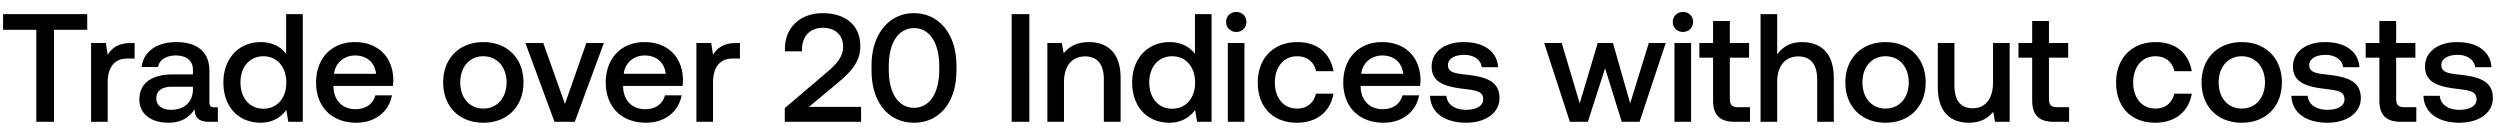 <svg width="195" height="10" viewBox="0 0 195 10" fill="none" xmlns="http://www.w3.org/2000/svg"><path d="M.24 2.324h2.592V9.5h1.38V2.324h2.592V1.1H.24v1.224zm9.973 1.032c-1.008 0-1.5.408-1.812.924l-.144-.924H7.105V9.5H8.4V6.416c0-.948.372-1.848 1.524-1.848h.576V3.356h-.288zm6.516 5.016c-.264 0-.396-.084-.396-.396v-2.46c0-1.452-.936-2.232-2.568-2.232-1.548 0-2.58.744-2.712 1.944h1.272c.096-.54.612-.9 1.38-.9.852 0 1.344.42 1.344 1.104v.372H13.5c-1.716 0-2.628.708-2.628 1.968 0 1.14.936 1.8 2.28 1.8.996 0 1.62-.432 2.028-1.056 0 .612.288.984 1.128.984h.684V8.372h-.264zm-1.68-1.392c-.012.948-.636 1.584-1.716 1.584-.708 0-1.14-.36-1.14-.876 0-.624.444-.924 1.248-.924h1.608v.216zm7.27-2.772c-.395-.54-1.055-.924-1.991-.924-1.668 0-2.904 1.248-2.904 3.144 0 1.968 1.236 3.144 2.904 3.144.972 0 1.608-.456 2.004-.996l.156.924h1.128V1.1H22.32v3.108zM20.545 8.48c-1.08 0-1.788-.84-1.788-2.052 0-1.2.708-2.04 1.788-2.04s1.788.84 1.788 2.064c0 1.188-.708 2.028-1.788 2.028zm7.254 1.092c1.524 0 2.556-.924 2.772-2.136h-1.296c-.18.684-.756 1.08-1.548 1.08-1.02 0-1.68-.684-1.716-1.728v-.084h4.632a3.52 3.52 0 00.036-.492c-.036-1.8-1.224-2.928-3-2.928-1.812 0-3.024 1.26-3.024 3.156 0 1.884 1.212 3.132 3.144 3.132zm-1.74-3.816c.096-.876.804-1.428 1.632-1.428.9 0 1.536.516 1.644 1.428h-3.276zM37.7 9.572c1.872 0 3.132-1.26 3.132-3.144 0-1.872-1.26-3.144-3.132-3.144s-3.132 1.272-3.132 3.144c0 1.884 1.26 3.144 3.132 3.144zm0-1.104c-1.092 0-1.8-.852-1.8-2.04 0-1.188.708-2.04 1.8-2.04s1.812.852 1.812 2.04c0 1.188-.72 2.04-1.812 2.04zM43.25 9.5h1.584l2.268-6.144h-1.368l-1.668 4.752-1.692-4.752h-1.392L43.249 9.5zm7.143.072c1.524 0 2.556-.924 2.772-2.136h-1.296c-.18.684-.756 1.08-1.548 1.08-1.02 0-1.68-.684-1.716-1.728v-.084h4.632a3.52 3.52 0 00.036-.492c-.036-1.8-1.224-2.928-3-2.928-1.812 0-3.024 1.26-3.024 3.156 0 1.884 1.212 3.132 3.144 3.132zm-1.74-3.816c.096-.876.804-1.428 1.632-1.428.9 0 1.536.516 1.644 1.428h-3.276zm8.776-2.4c-1.008 0-1.5.408-1.812.924l-.144-.924H54.32V9.5h1.296V6.416c0-.948.372-1.848 1.524-1.848h.576V3.356h-.288zM61.213 9.5h5.952V8.336h-4.068l2.232-1.86c1.02-.852 1.776-1.632 1.776-2.88 0-1.536-1.056-2.568-2.94-2.568-1.788 0-2.94 1.164-2.94 2.76v.216h1.332V3.86c0-1.044.648-1.692 1.608-1.692.96 0 1.596.528 1.596 1.488 0 .804-.564 1.392-1.32 2.028l-3.228 2.748V9.5zm6.767-4.008c0 2.532 1.356 4.08 3.312 4.08 1.956 0 3.312-1.548 3.312-4.08v-.384c0-2.436-1.356-4.08-3.312-4.08-1.956 0-3.312 1.644-3.312 4.08v.384zm5.28-.048c0 1.884-.792 2.964-1.968 2.964s-1.968-1.08-1.968-2.964v-.288c0-1.872.792-2.964 1.968-2.964s1.968 1.092 1.968 2.964v.288zM78.909 9.5h1.38V1.1h-1.38v8.4zm6.026-6.216c-.996 0-1.584.396-1.968.876l-.144-.804h-1.128V9.5h1.296V6.404c0-1.248.612-2.004 1.644-2.004.972 0 1.464.624 1.464 1.788V9.5h1.308V6.08c0-2.052-1.116-2.796-2.472-2.796zm8.271.924c-.396-.54-1.056-.924-1.992-.924-1.668 0-2.904 1.248-2.904 3.144 0 1.968 1.236 3.144 2.904 3.144.972 0 1.608-.456 2.004-.996l.156.924h1.128V1.1h-1.296v3.108zM91.43 8.48c-1.08 0-1.788-.84-1.788-2.052 0-1.2.708-2.04 1.788-2.04s1.788.84 1.788 2.064c0 1.188-.708 2.028-1.788 2.028zm4.999-5.988c.444 0 .792-.324.792-.78s-.348-.78-.792-.78c-.444 0-.792.324-.792.78s.348.78.792.78zm-.66 7.008h1.296V3.356h-1.296V9.5zm5.386.072c1.572 0 2.616-.876 2.856-2.268h-1.368c-.156.708-.684 1.164-1.476 1.164-1.044 0-1.728-.828-1.728-2.028 0-1.212.684-2.052 1.728-2.052.804 0 1.32.444 1.488 1.164h1.356c-.252-1.392-1.236-2.268-2.82-2.268-1.86 0-3.084 1.26-3.084 3.156 0 1.92 1.188 3.132 3.048 3.132zm6.764 0c1.524 0 2.556-.924 2.772-2.136h-1.296c-.18.684-.756 1.08-1.548 1.08-1.02 0-1.68-.684-1.716-1.728v-.084h4.632a3.52 3.52 0 00.036-.492c-.036-1.8-1.224-2.928-3-2.928-1.812 0-3.024 1.26-3.024 3.156 0 1.884 1.212 3.132 3.144 3.132zm-1.74-3.816c.096-.876.804-1.428 1.632-1.428.9 0 1.536.516 1.644 1.428h-3.276zm5.369 1.716c.036 1.332 1.164 2.1 2.808 2.1 1.488 0 2.604-.744 2.604-1.92 0-1.368-1.14-1.656-2.544-1.824-.888-.096-1.476-.168-1.476-.744 0-.492.504-.804 1.272-.804s1.296.396 1.368.96h1.272c-.084-1.26-1.152-1.956-2.664-1.956-1.476-.012-2.52.744-2.52 1.908 0 1.272 1.104 1.572 2.508 1.74.948.12 1.512.168 1.512.828 0 .492-.528.804-1.332.804-.936 0-1.488-.456-1.536-1.092h-1.272zM122.45 9.5h1.404l1.344-4.176 1.296 4.176h1.392l2.04-6.144h-1.32l-1.452 4.704-1.344-4.704h-1.188l-1.404 4.704-1.404-4.704h-1.368L122.45 9.5zm8.819-7.008c.444 0 .792-.324.792-.78s-.348-.78-.792-.78c-.444 0-.792.324-.792.78s.348.78.792.78zm-.66 7.008h1.296V3.356h-1.296V9.5zm3.01-1.668c0 1.116.504 1.668 1.68 1.668h1.2V8.36h-.912c-.492 0-.66-.18-.66-.66V4.496h1.5v-1.14h-1.5V1.64h-1.308v1.716h-1.068v1.14h1.068v3.336zm6.933-4.548c-.96 0-1.548.432-1.932.96V1.1h-1.296v8.4h1.296V6.392c0-1.236.624-1.992 1.644-1.992.96 0 1.476.624 1.476 1.788V9.5h1.296V6.08c0-2.052-1.116-2.796-2.484-2.796zm6.519 6.288c1.872 0 3.132-1.26 3.132-3.144 0-1.872-1.26-3.144-3.132-3.144s-3.132 1.272-3.132 3.144c0 1.884 1.26 3.144 3.132 3.144zm0-1.104c-1.092 0-1.8-.852-1.8-2.04 0-1.188.708-2.04 1.8-2.04s1.812.852 1.812 2.04c0 1.188-.72 2.04-1.812 2.04zm8.386-2.04c0 1.272-.6 2.016-1.584 2.016-.948 0-1.428-.612-1.428-1.812V3.356h-1.296v3.42c0 2.1 1.116 2.796 2.424 2.796.948 0 1.512-.384 1.896-.852l.144.78h1.14V3.356h-1.296v3.072zm3.053 1.404c0 1.116.504 1.668 1.68 1.668h1.2V8.36h-.912c-.492 0-.66-.18-.66-.66V4.496h1.5v-1.14h-1.5V1.64h-1.308v1.716h-1.068v1.14h1.068v3.336zm9.594 1.74c1.572 0 2.616-.876 2.856-2.268h-1.368c-.156.708-.684 1.164-1.476 1.164-1.044 0-1.728-.828-1.728-2.028 0-1.212.684-2.052 1.728-2.052.804 0 1.32.444 1.488 1.164h1.356c-.252-1.392-1.236-2.268-2.82-2.268-1.86 0-3.084 1.26-3.084 3.156 0 1.92 1.188 3.132 3.048 3.132zm6.752 0c1.872 0 3.132-1.26 3.132-3.144 0-1.872-1.26-3.144-3.132-3.144s-3.132 1.272-3.132 3.144c0 1.884 1.26 3.144 3.132 3.144zm0-1.104c-1.092 0-1.8-.852-1.8-2.04 0-1.188.708-2.04 1.8-2.04s1.812.852 1.812 2.04c0 1.188-.72 2.04-1.812 2.04zm3.875-.996c.036 1.332 1.164 2.1 2.808 2.1 1.488 0 2.604-.744 2.604-1.92 0-1.368-1.14-1.656-2.544-1.824-.888-.096-1.476-.168-1.476-.744 0-.492.504-.804 1.272-.804s1.296.396 1.368.96h1.272c-.084-1.26-1.152-1.956-2.664-1.956-1.476-.012-2.52.744-2.52 1.908 0 1.272 1.104 1.572 2.508 1.74.948.12 1.512.168 1.512.828 0 .492-.528.804-1.332.804-.936 0-1.488-.456-1.536-1.092h-1.272zm6.861.36c0 1.116.504 1.668 1.68 1.668h1.2V8.36h-.912c-.492 0-.66-.18-.66-.66V4.496h1.5v-1.14h-1.5V1.64h-1.308v1.716h-1.068v1.14h1.068v3.336zm3.44-.36c.036 1.332 1.164 2.1 2.808 2.1 1.488 0 2.604-.744 2.604-1.92 0-1.368-1.14-1.656-2.544-1.824-.888-.096-1.476-.168-1.476-.744 0-.492.504-.804 1.272-.804s1.296.396 1.368.96h1.272c-.084-1.26-1.152-1.956-2.664-1.956-1.476-.012-2.52.744-2.52 1.908 0 1.272 1.104 1.572 2.508 1.74.948.12 1.512.168 1.512.828 0 .492-.528.804-1.332.804-.936 0-1.488-.456-1.536-1.092h-1.272z" fill="#000"/></svg>